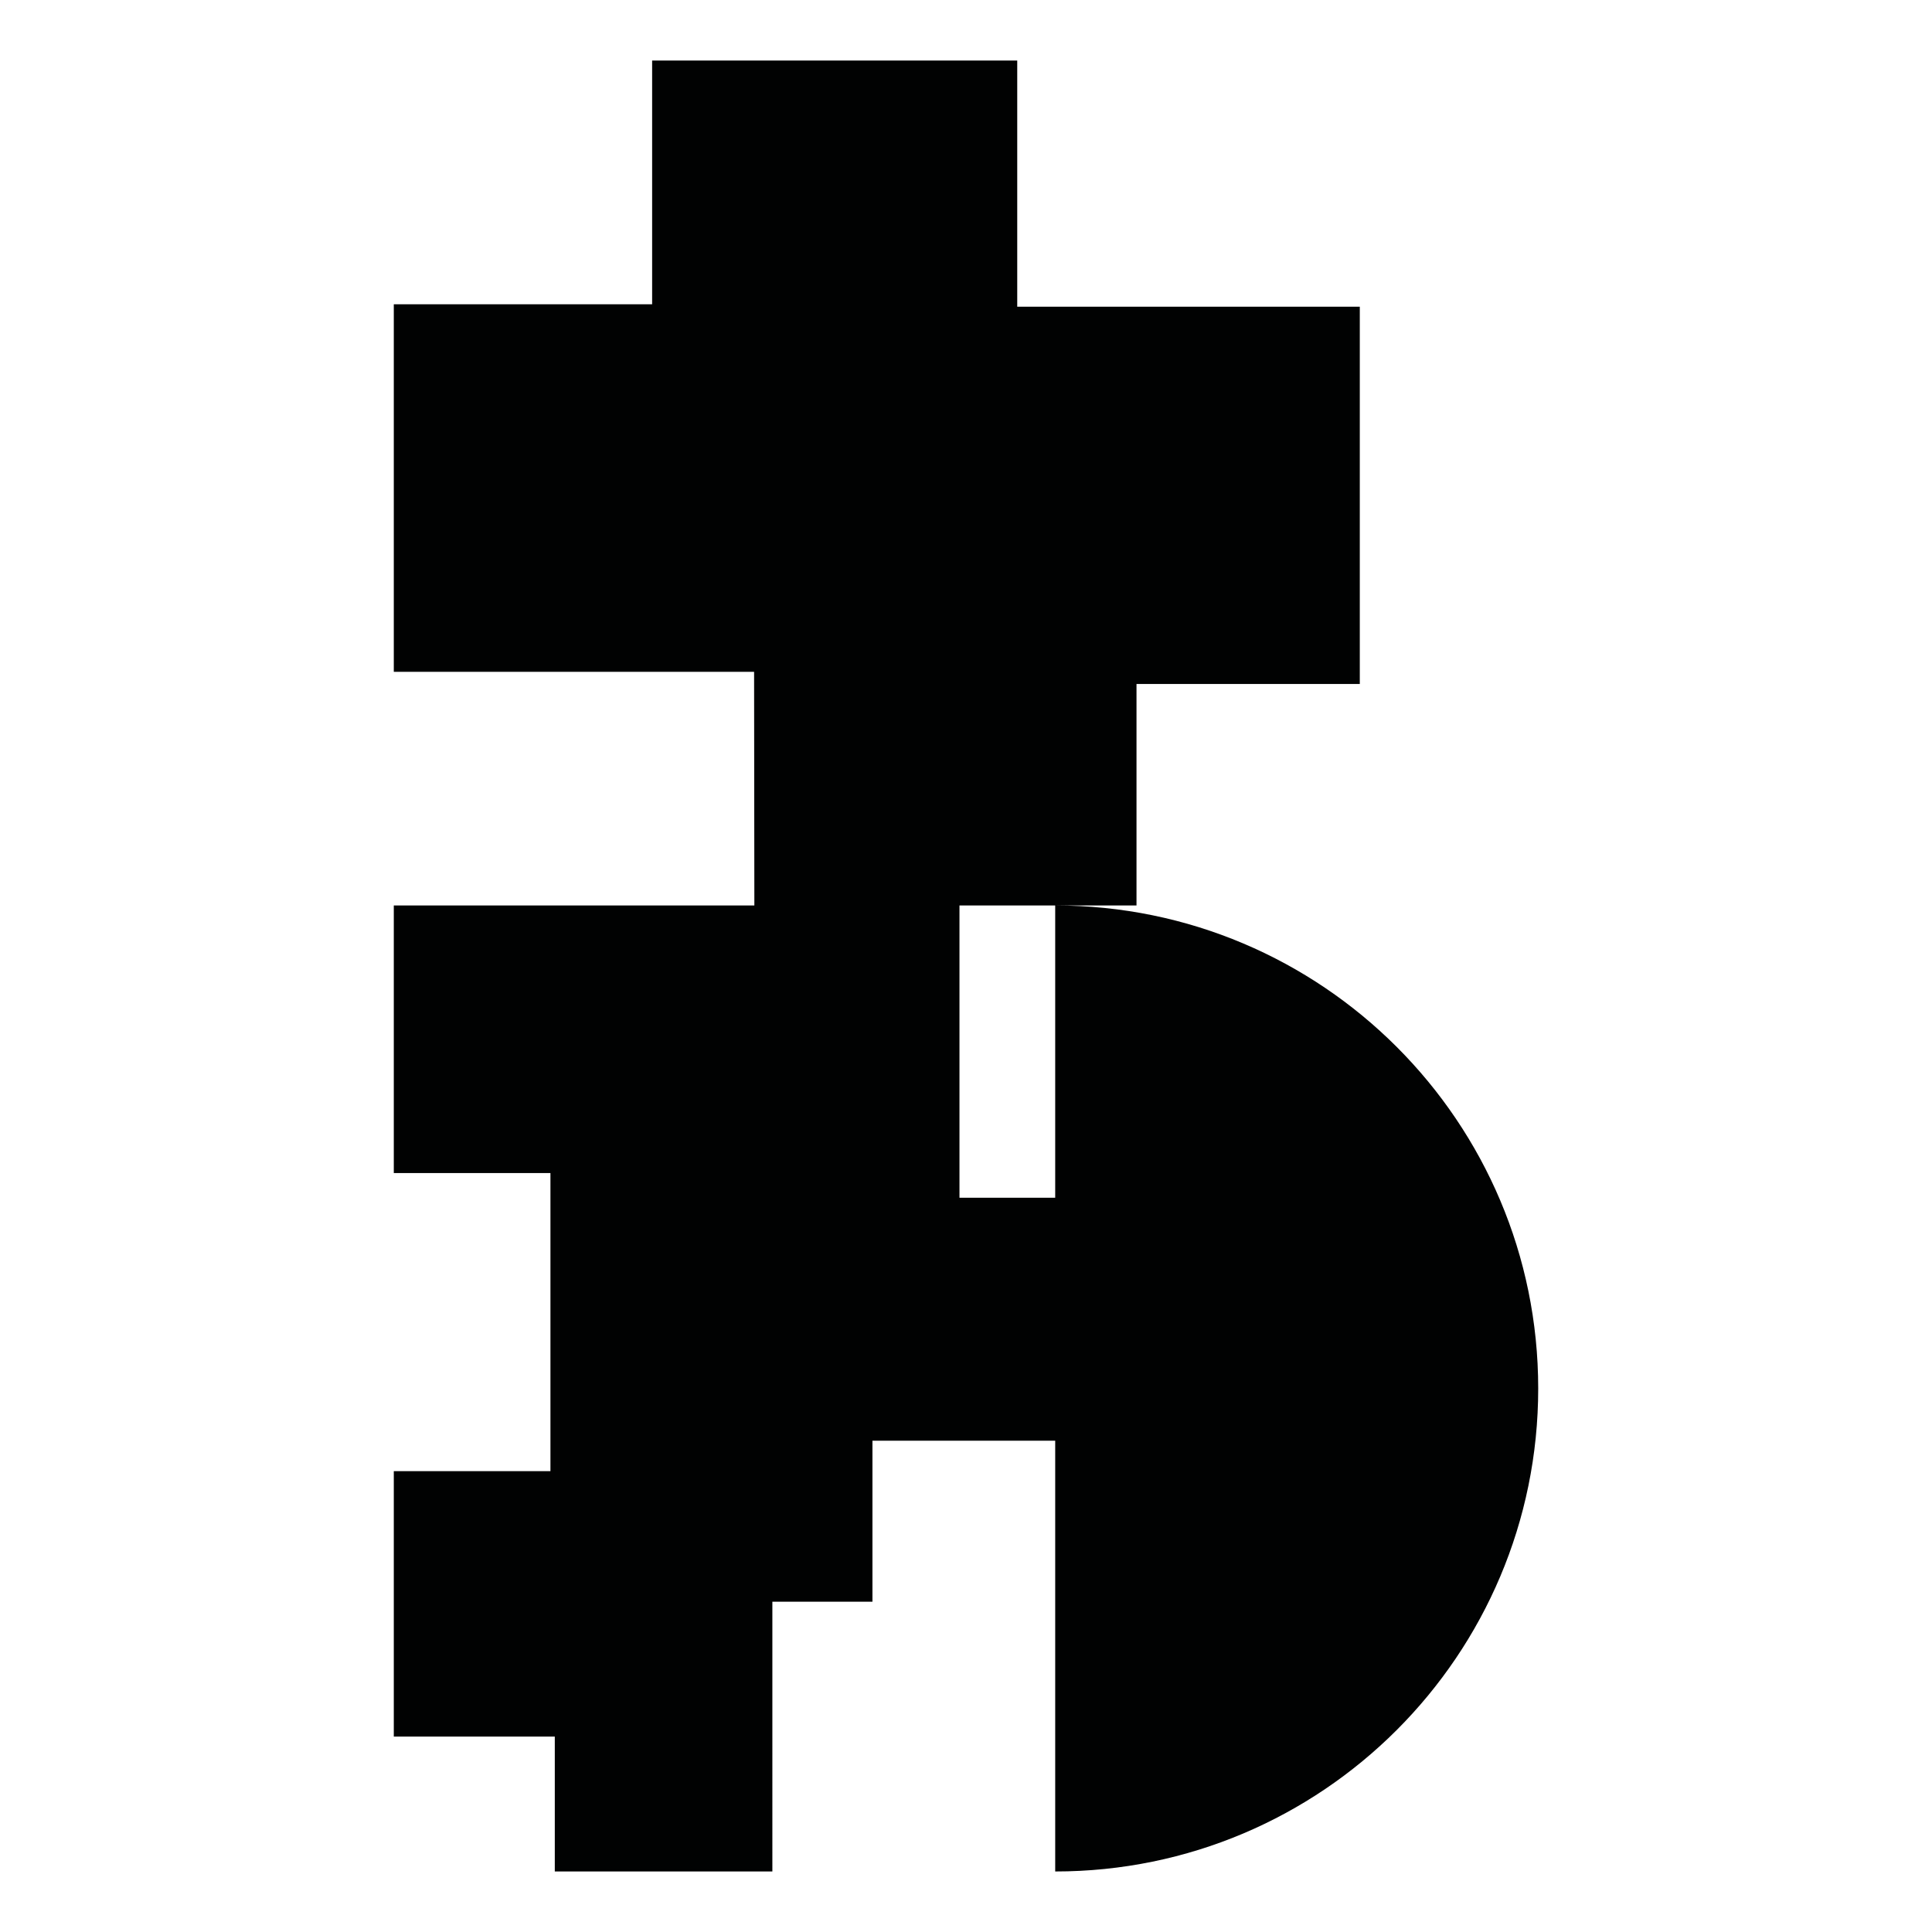 <?xml version="1.0" encoding="utf-8"?>
<!-- Generator: Adobe Illustrator 16.0.0, SVG Export Plug-In . SVG Version: 6.00 Build 0)  -->
<!DOCTYPE svg PUBLIC "-//W3C//DTD SVG 1.1//EN" "http://www.w3.org/Graphics/SVG/1.1/DTD/svg11.dtd">
<svg version="1.1" id="Calque_1" xmlns="http://www.w3.org/2000/svg" xmlns:xlink="http://www.w3.org/1999/xlink" x="0px" y="0px"
	 width="1190.551px" height="1190.551px" viewBox="0 0 1190.551 1190.551" enable-background="new 0 0 1190.551 1190.551"
	 xml:space="preserve">
<path fill="#010202" d="M650.244,557.975v180.11h-58.991v-180.11H650.244h50.102V421.481h137.598V188.994H626.85V37.297H401.861
	v150.196H242.666v226.488h222.029l0.162,143.993H242.666v164.909h96.532v183.678h-96.532v163.569h99.213v83.124h134.074V987.006
	h61.672v-99.214h112.62v265.46c164.385,0.001,297.641-133.257,297.641-297.638C947.885,691.232,814.627,557.975,650.244,557.975z"/>
</svg>

